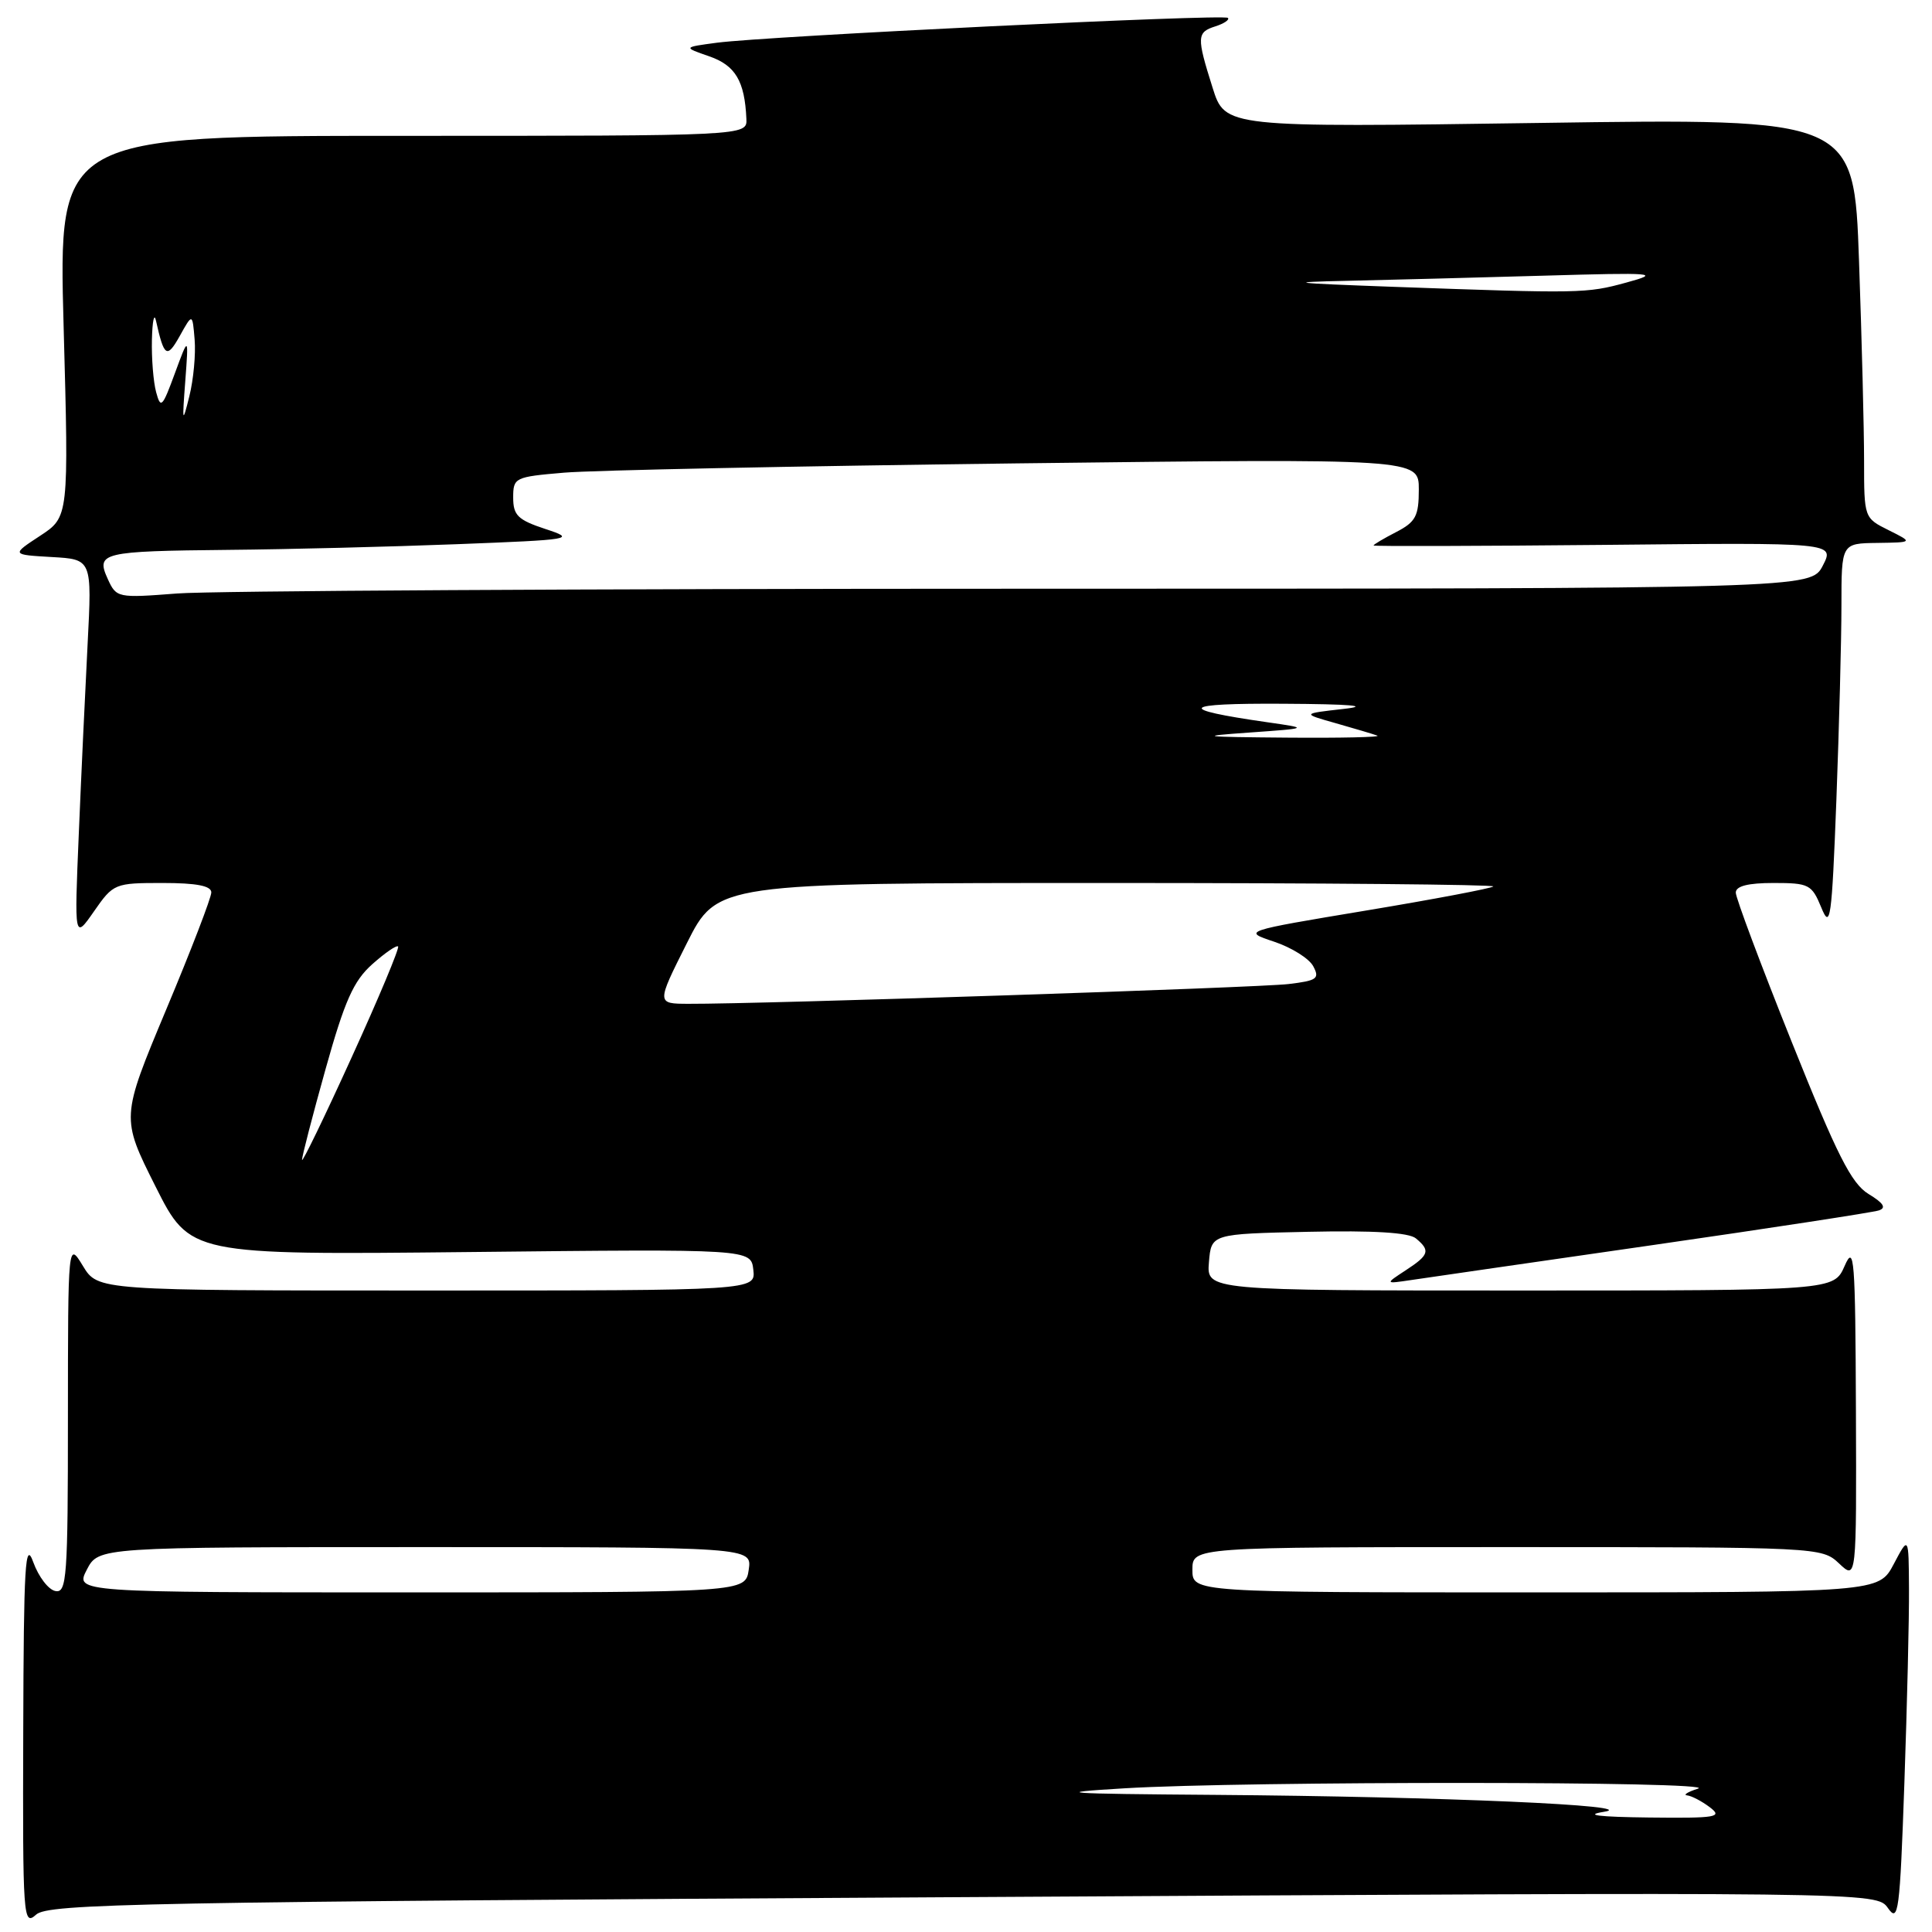 <?xml version="1.0" encoding="UTF-8" standalone="no"?>
<!DOCTYPE svg PUBLIC "-//W3C//DTD SVG 1.1//EN" "http://www.w3.org/Graphics/SVG/1.1/DTD/svg11.dtd" >
<svg xmlns="http://www.w3.org/2000/svg" xmlns:xlink="http://www.w3.org/1999/xlink" version="1.1" viewBox="0 0 256 256">
 <g >
 <path fill="currentColor"
d=" M 127.61 251.38 C 248.66 250.68 248.66 250.68 250.17 252.84 C 251.55 254.81 251.74 253.37 252.34 236.25 C 252.70 225.94 252.98 214.35 252.95 210.50 C 252.91 203.50 252.91 203.50 250.93 207.25 C 248.95 211.00 248.95 211.00 203.48 211.00 C 158.00 211.00 158.00 211.00 158.00 208.00 C 158.00 205.00 158.00 205.00 199.69 205.00 C 241.11 205.00 241.39 205.01 243.69 207.17 C 246.00 209.35 246.00 209.35 245.92 186.92 C 245.84 166.64 245.70 164.81 244.42 167.75 C 242.99 171.00 242.99 171.00 201.44 171.00 C 159.88 171.00 159.88 171.00 160.19 167.25 C 160.50 163.50 160.50 163.50 173.36 163.22 C 181.99 163.03 186.68 163.32 187.61 164.09 C 189.56 165.71 189.38 166.29 186.25 168.33 C 183.50 170.13 183.50 170.13 187.00 169.61 C 188.93 169.32 203.32 167.24 219.00 164.98 C 234.68 162.72 248.15 160.65 248.95 160.39 C 249.98 160.05 249.59 159.42 247.59 158.21 C 245.31 156.81 243.43 153.09 237.40 138.03 C 233.33 127.87 230.00 118.98 230.00 118.28 C 230.00 117.41 231.61 117.00 235.00 117.00 C 239.70 117.00 240.07 117.19 241.33 120.25 C 242.53 123.20 242.72 121.89 243.33 106.00 C 243.69 96.38 244.00 84.79 244.00 80.25 C 244.00 72.00 244.00 72.00 248.75 71.94 C 253.50 71.87 253.50 71.87 250.25 70.25 C 247.01 68.64 247.00 68.61 247.00 61.07 C 247.00 56.91 246.70 44.99 246.33 34.59 C 245.67 15.68 245.67 15.68 204.00 16.29 C 162.33 16.89 162.33 16.89 160.67 11.61 C 158.54 4.86 158.57 4.27 161.08 3.48 C 162.22 3.11 162.95 2.61 162.70 2.37 C 162.17 1.84 101.65 4.79 95.00 5.66 C 90.50 6.26 90.50 6.26 93.97 7.46 C 97.44 8.66 98.68 10.74 98.90 15.75 C 99.00 18.00 99.00 18.00 53.37 18.00 C 7.74 18.00 7.74 18.00 8.43 43.25 C 9.12 68.50 9.12 68.50 5.31 71.00 C 1.50 73.50 1.50 73.50 6.85 73.81 C 12.19 74.11 12.19 74.11 11.61 85.31 C 11.29 91.46 10.76 102.80 10.44 110.50 C 9.85 124.50 9.85 124.50 12.46 120.75 C 15.02 117.07 15.20 117.00 21.54 117.00 C 26.04 117.00 28.00 117.38 28.00 118.25 C 28.00 118.94 25.31 125.94 22.01 133.80 C 16.03 148.10 16.03 148.10 20.60 157.20 C 25.17 166.29 25.17 166.29 62.33 165.90 C 99.50 165.50 99.50 165.50 99.82 168.25 C 100.13 171.00 100.13 171.00 56.55 171.00 C 12.97 171.00 12.97 171.00 10.99 167.75 C 9.01 164.50 9.01 164.50 9.00 187.82 C 9.00 209.02 8.85 211.12 7.34 210.82 C 6.42 210.65 5.11 208.93 4.41 207.00 C 3.34 204.01 3.14 207.30 3.08 229.40 C 3.00 254.21 3.08 255.24 4.78 253.70 C 6.40 252.24 18.22 252.01 127.61 251.38 Z  M 212.50 240.08 C 217.90 239.23 191.05 238.06 161.00 237.83 C 140.64 237.68 139.04 237.56 149.00 236.96 C 165.03 235.99 228.05 236.02 225.00 237.00 C 223.62 237.44 222.98 237.85 223.56 237.90 C 224.14 237.96 225.49 238.66 226.56 239.47 C 228.30 240.79 227.49 240.93 218.50 240.83 C 211.81 240.75 209.83 240.51 212.50 240.08 Z  M 11.50 208.00 C 13.05 205.00 13.05 205.00 56.35 205.00 C 99.65 205.00 99.65 205.00 99.21 208.00 C 98.77 211.00 98.77 211.00 54.36 211.00 C 9.95 211.00 9.95 211.00 11.50 208.00 Z  M 40.02 153.69 C 40.01 153.24 41.41 147.84 43.13 141.69 C 45.67 132.61 46.84 129.98 49.32 127.77 C 51.00 126.27 52.54 125.21 52.75 125.41 C 52.95 125.62 50.18 132.25 46.58 140.14 C 42.99 148.04 40.03 154.13 40.02 153.69 Z  M 91.00 125.00 C 95.02 117.00 95.02 117.00 146.68 117.00 C 175.09 117.00 198.13 117.21 197.87 117.46 C 197.62 117.71 190.04 119.15 181.02 120.65 C 164.63 123.38 164.63 123.38 168.83 124.78 C 171.14 125.55 173.47 127.01 174.01 128.03 C 174.89 129.67 174.52 129.94 170.75 130.39 C 166.80 130.87 100.77 133.05 91.24 133.01 C 86.98 133.00 86.98 133.00 91.00 125.00 Z  M 165.50 97.07 C 173.50 96.50 173.50 96.50 167.85 95.69 C 155.71 93.95 156.39 93.17 170.00 93.25 C 179.06 93.30 181.69 93.53 178.00 93.94 C 172.50 94.56 172.50 94.56 177.00 95.83 C 179.47 96.53 181.95 97.27 182.50 97.47 C 183.05 97.68 177.65 97.80 170.50 97.74 C 159.16 97.65 158.52 97.56 165.50 97.07 Z  M 14.28 76.72 C 12.68 73.21 13.47 73.03 30.33 72.86 C 38.12 72.79 51.70 72.45 60.50 72.11 C 75.97 71.51 76.36 71.44 72.25 70.09 C 68.62 68.89 68.00 68.28 68.00 65.94 C 68.00 63.28 68.20 63.19 74.75 62.63 C 78.46 62.31 105.46 61.76 134.75 61.40 C 188.00 60.76 188.00 60.76 188.00 64.85 C 188.00 68.39 187.59 69.16 185.00 70.50 C 183.35 71.35 182.00 72.15 182.00 72.28 C 182.00 72.40 195.75 72.36 212.55 72.20 C 243.11 71.89 243.11 71.89 241.53 74.95 C 239.95 78.00 239.95 78.00 135.72 78.01 C 78.40 78.01 27.89 78.29 23.47 78.64 C 15.57 79.25 15.42 79.22 14.28 76.72 Z  M 24.55 50.50 C 25.00 44.50 25.00 44.50 23.17 49.47 C 21.52 53.97 21.29 54.21 20.69 51.97 C 20.32 50.61 20.07 47.48 20.13 45.00 C 20.19 42.52 20.43 41.40 20.67 42.50 C 21.74 47.32 22.12 47.56 23.83 44.50 C 25.50 41.50 25.50 41.50 25.79 45.00 C 25.95 46.92 25.64 50.30 25.09 52.50 C 24.17 56.20 24.13 56.05 24.55 50.50 Z  M 184.50 38.00 C 171.03 37.51 170.08 37.39 178.50 37.21 C 184.00 37.09 195.70 36.78 204.50 36.53 C 219.36 36.10 220.14 36.17 215.50 37.44 C 210.20 38.89 209.50 38.90 184.50 38.00 Z "/>
</g>
</svg>